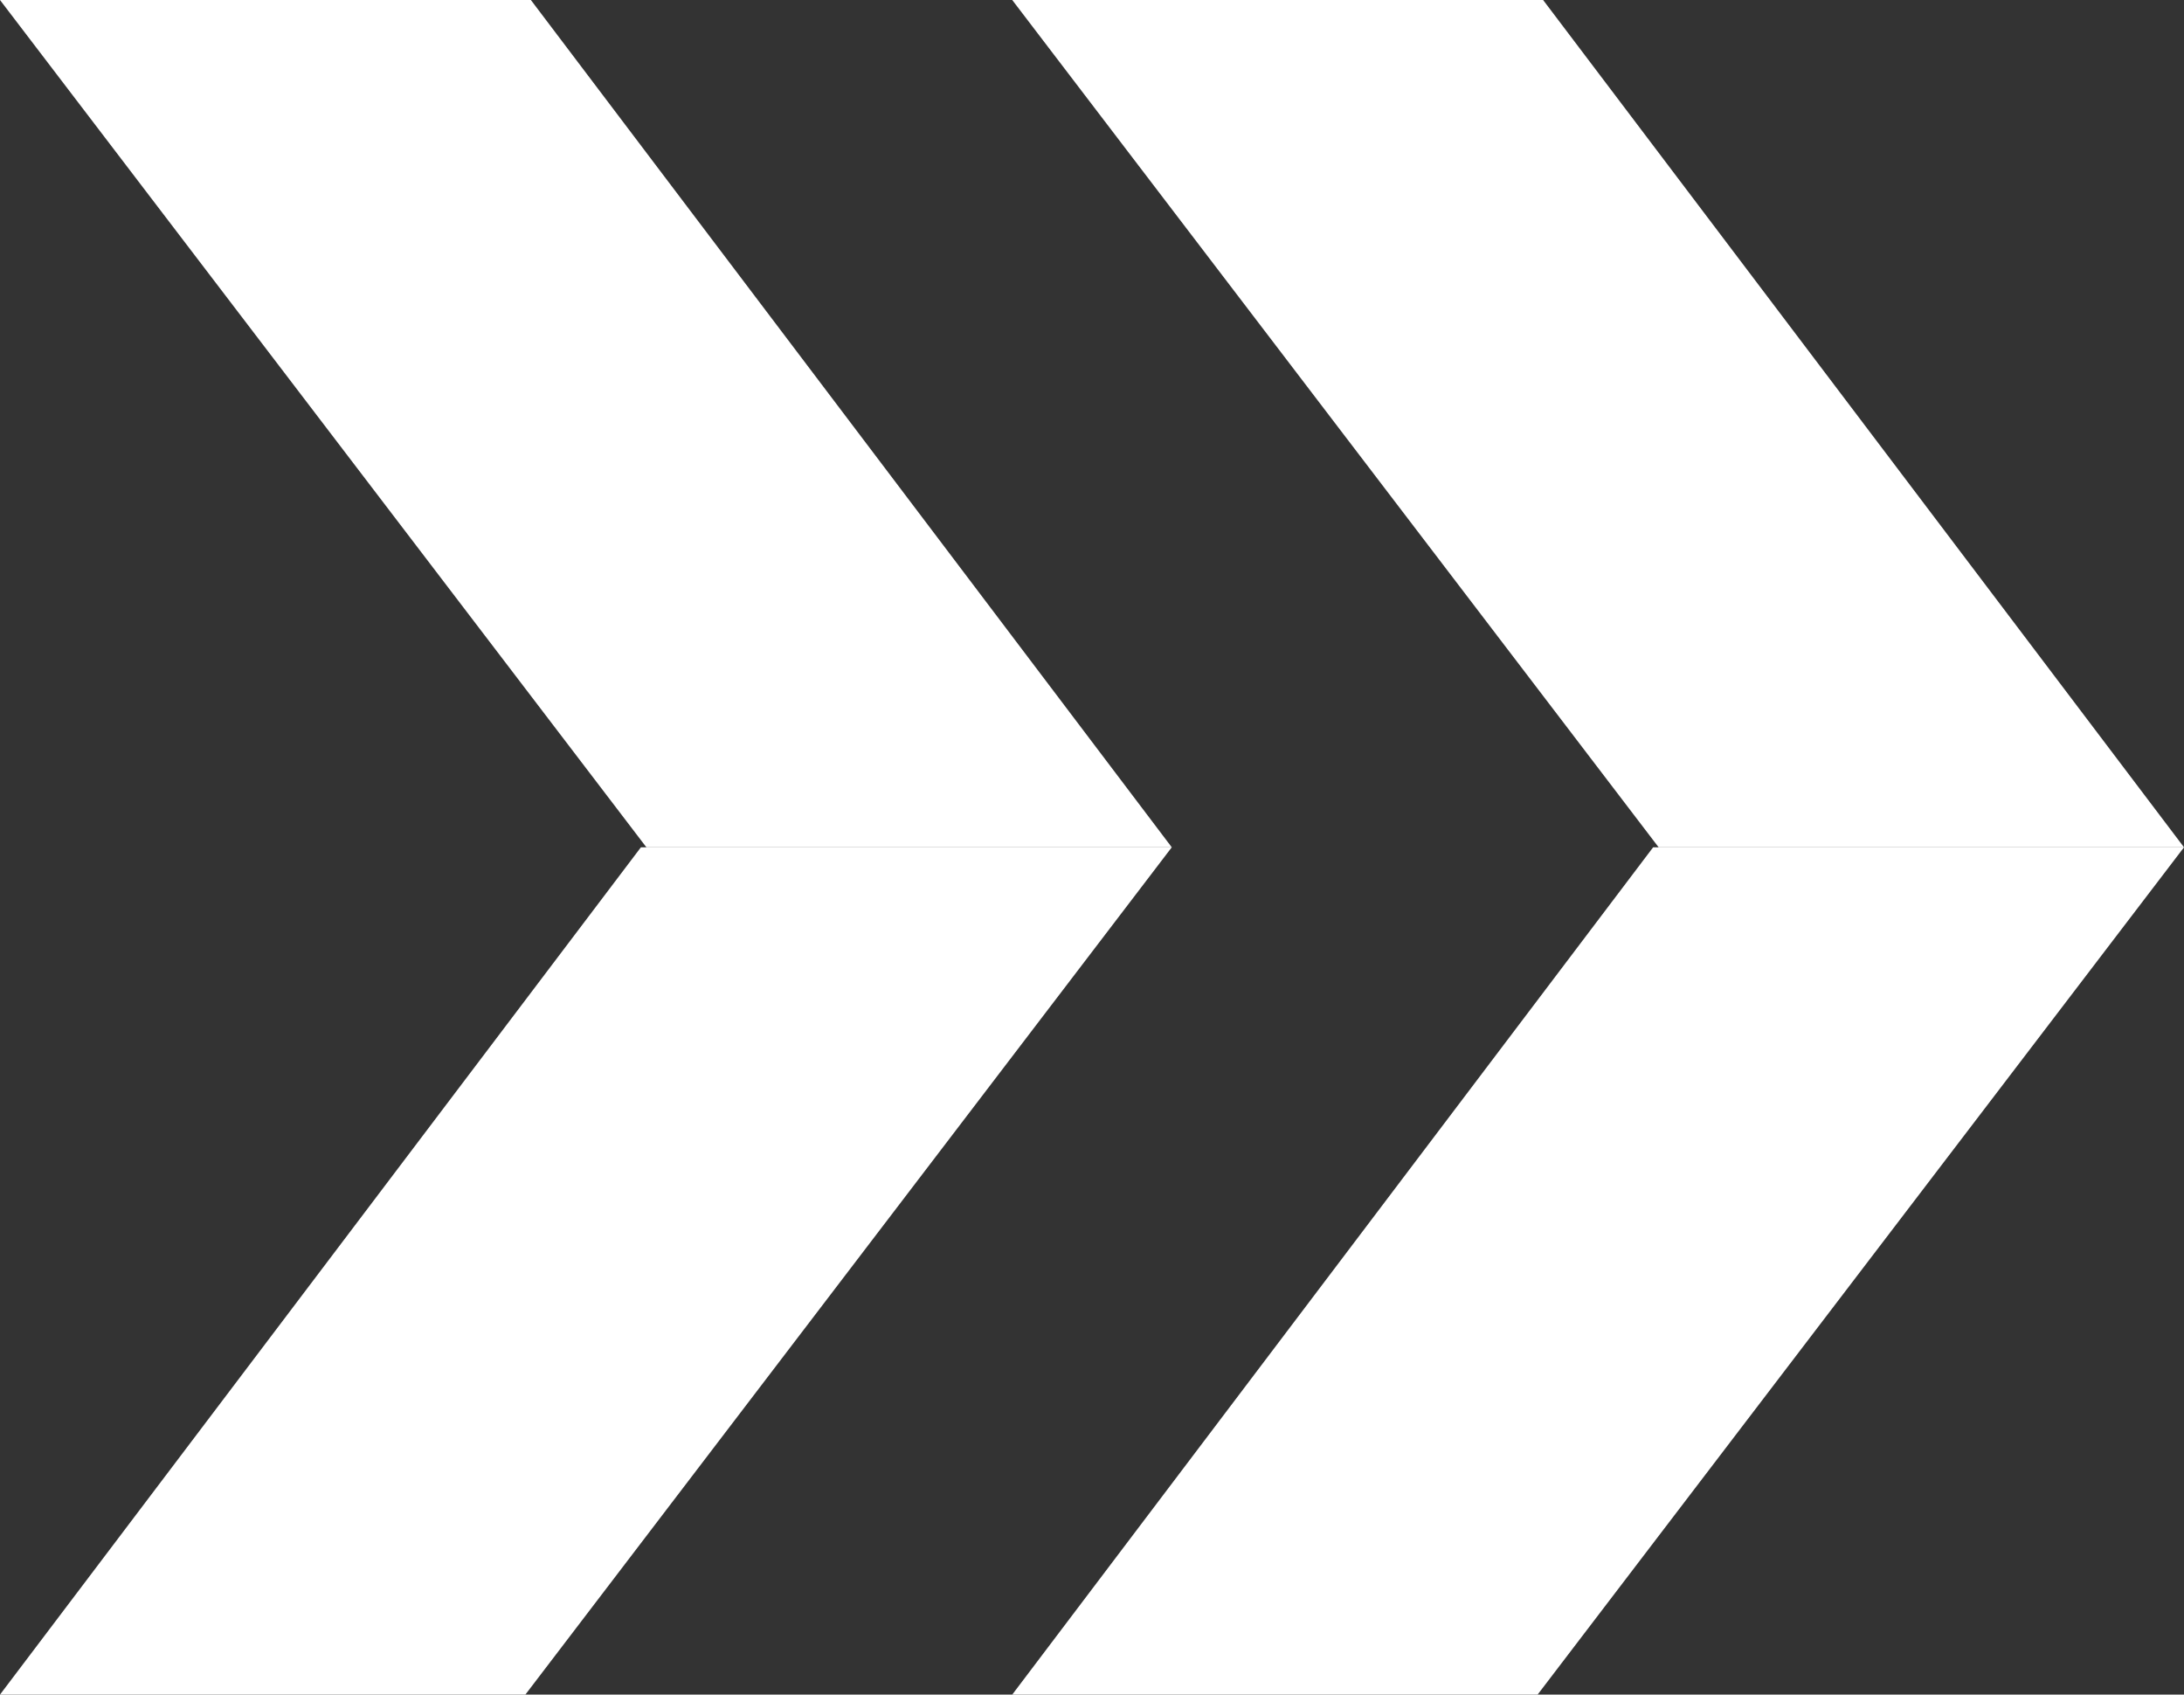 <svg width="397" height="308" viewBox="0 0 397 308" fill="none" xmlns="http://www.w3.org/2000/svg">
<rect x="0" y="0" width="397" height="308" fill="#333333" stroke="none"/>
<path d="M0 0H96.5L213 154H117.5L0 0Z" fill="white"/>
<path d="M184 0H280.5L397 154H301.5L184 0Z" fill="white"/>
<path d="M397 154H300.5L184 308H279.5L397 154Z" fill="white"/>
<path d="M213 154H116.5L0 308H95.5L213 154Z" fill="white"/>
</svg>
